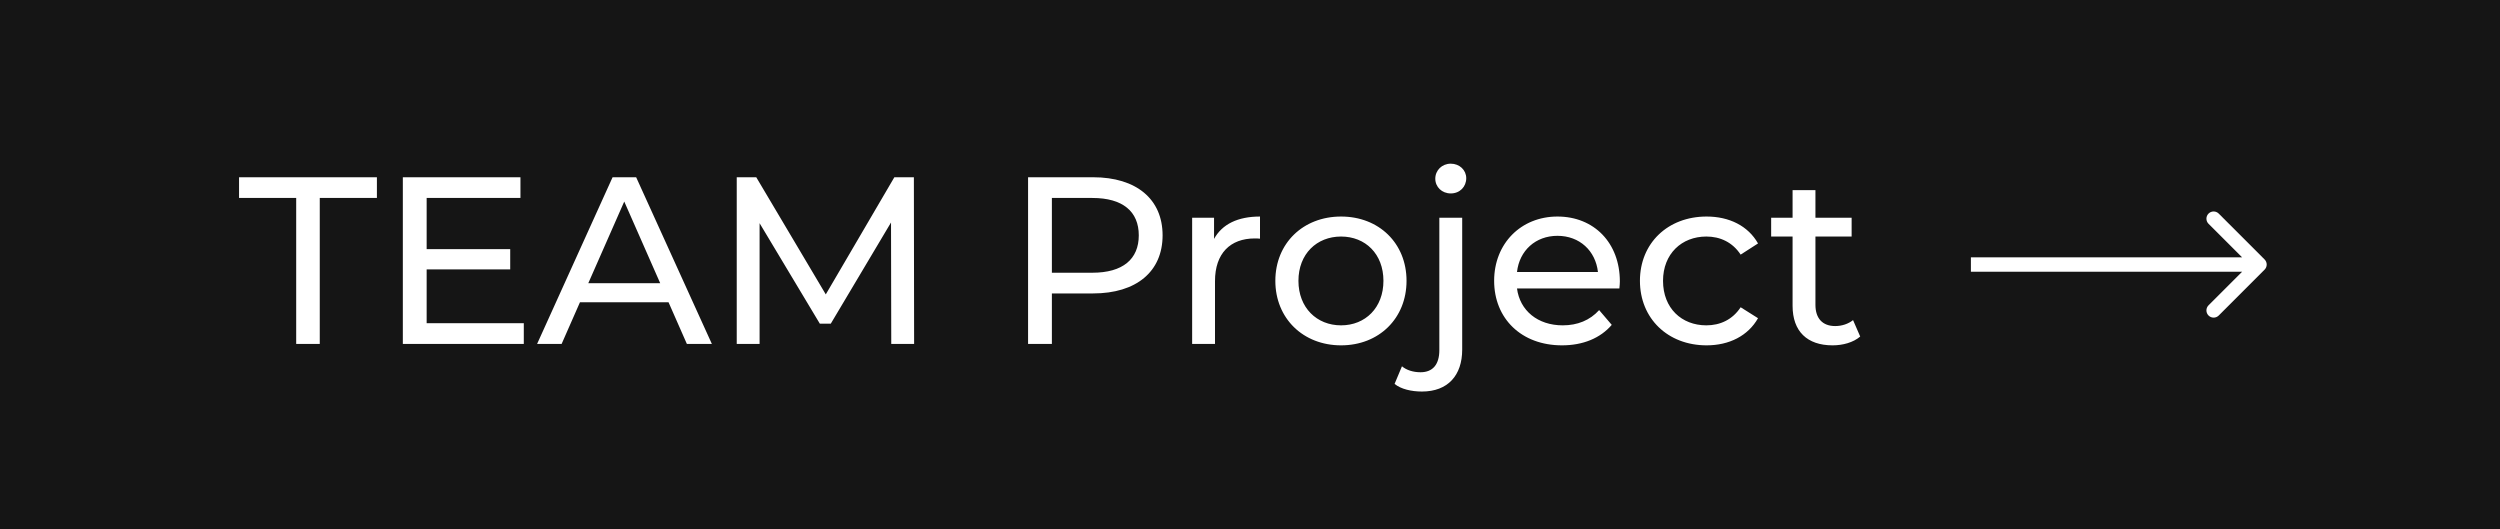 <svg width="189" height="40" viewBox="0 0 189 40" fill="none" xmlns="http://www.w3.org/2000/svg">
<rect width="189" height="40" fill="#151515"/>
<path d="M22.392 26H24.174V14.966H28.494V13.4H18.072V14.966H22.392V26ZM32.255 24.434V20.366H38.572V18.836H32.255V14.966H39.346V13.4H30.454V26H39.599V24.434H32.255ZM51.927 26H53.817L48.093 13.4H46.311L40.605 26H42.459L43.845 22.85H50.541L51.927 26ZM44.475 21.41L47.193 15.236L49.911 21.41H44.475ZM69.107 26L69.089 13.4H67.613L62.429 22.256L57.173 13.4H55.697V26H57.425V16.874L61.979 24.47H62.807L67.361 16.82L67.379 26H69.107ZM82.636 13.4H77.722V26H79.522V22.184H82.636C85.912 22.184 87.892 20.528 87.892 17.792C87.892 15.056 85.912 13.4 82.636 13.4ZM82.582 20.618H79.522V14.966H82.582C84.886 14.966 86.092 15.992 86.092 17.792C86.092 19.592 84.886 20.618 82.582 20.618ZM91.782 18.062V16.46H90.126V26H91.854V21.248C91.854 19.16 93.006 18.026 94.86 18.026C94.986 18.026 95.112 18.026 95.256 18.044V16.37C93.582 16.37 92.394 16.946 91.782 18.062ZM101.384 26.108C104.246 26.108 106.334 24.074 106.334 21.23C106.334 18.386 104.246 16.37 101.384 16.37C98.522 16.37 96.416 18.386 96.416 21.23C96.416 24.074 98.522 26.108 101.384 26.108ZM101.384 24.596C99.548 24.596 98.162 23.264 98.162 21.23C98.162 19.196 99.548 17.882 101.384 17.882C103.22 17.882 104.588 19.196 104.588 21.23C104.588 23.264 103.22 24.596 101.384 24.596ZM109.678 14.624C110.362 14.624 110.848 14.12 110.848 13.472C110.848 12.86 110.344 12.374 109.678 12.374C109.012 12.374 108.508 12.878 108.508 13.508C108.508 14.138 109.012 14.624 109.678 14.624ZM107.5 29.6C109.462 29.6 110.542 28.376 110.542 26.432V16.46H108.814V26.468C108.814 27.566 108.31 28.142 107.392 28.142C106.834 28.142 106.33 27.98 105.988 27.692L105.43 29.024C105.916 29.42 106.708 29.6 107.5 29.6ZM122.461 21.284C122.461 18.35 120.499 16.37 117.745 16.37C114.991 16.37 112.957 18.404 112.957 21.23C112.957 24.074 115.009 26.108 118.087 26.108C119.671 26.108 120.985 25.568 121.849 24.56L120.895 23.444C120.193 24.218 119.257 24.596 118.141 24.596C116.251 24.596 114.901 23.48 114.685 21.806H122.425C122.443 21.644 122.461 21.428 122.461 21.284ZM117.745 17.828C119.419 17.828 120.625 18.962 120.805 20.564H114.685C114.865 18.944 116.089 17.828 117.745 17.828ZM129.019 26.108C130.729 26.108 132.151 25.388 132.907 24.056L131.593 23.228C130.981 24.164 130.045 24.596 129.001 24.596C127.129 24.596 125.725 23.3 125.725 21.23C125.725 19.196 127.129 17.882 129.001 17.882C130.045 17.882 130.981 18.314 131.593 19.25L132.907 18.404C132.151 17.072 130.729 16.37 129.019 16.37C126.085 16.37 123.979 18.386 123.979 21.23C123.979 24.074 126.085 26.108 129.019 26.108ZM140.091 24.2C139.731 24.488 139.245 24.65 138.741 24.65C137.787 24.65 137.247 24.074 137.247 23.048V17.882H139.983V16.46H137.247V14.372H135.519V16.46H133.899V17.882H135.519V23.12C135.519 25.046 136.617 26.108 138.543 26.108C139.317 26.108 140.109 25.892 140.631 25.442L140.091 24.2Z" fill="white"/>
<path d="M171.203 20.385C171.416 20.172 171.416 19.828 171.203 19.615L167.736 16.147C167.523 15.934 167.178 15.934 166.965 16.147C166.752 16.36 166.752 16.705 166.965 16.918L170.048 20L166.965 23.082C166.752 23.295 166.752 23.64 166.965 23.853C167.178 24.066 167.523 24.066 167.736 23.853L171.203 20.385ZM149 20.545L170.818 20.545L170.818 19.455L149 19.455L149 20.545Z" fill="white"/>
</svg>
